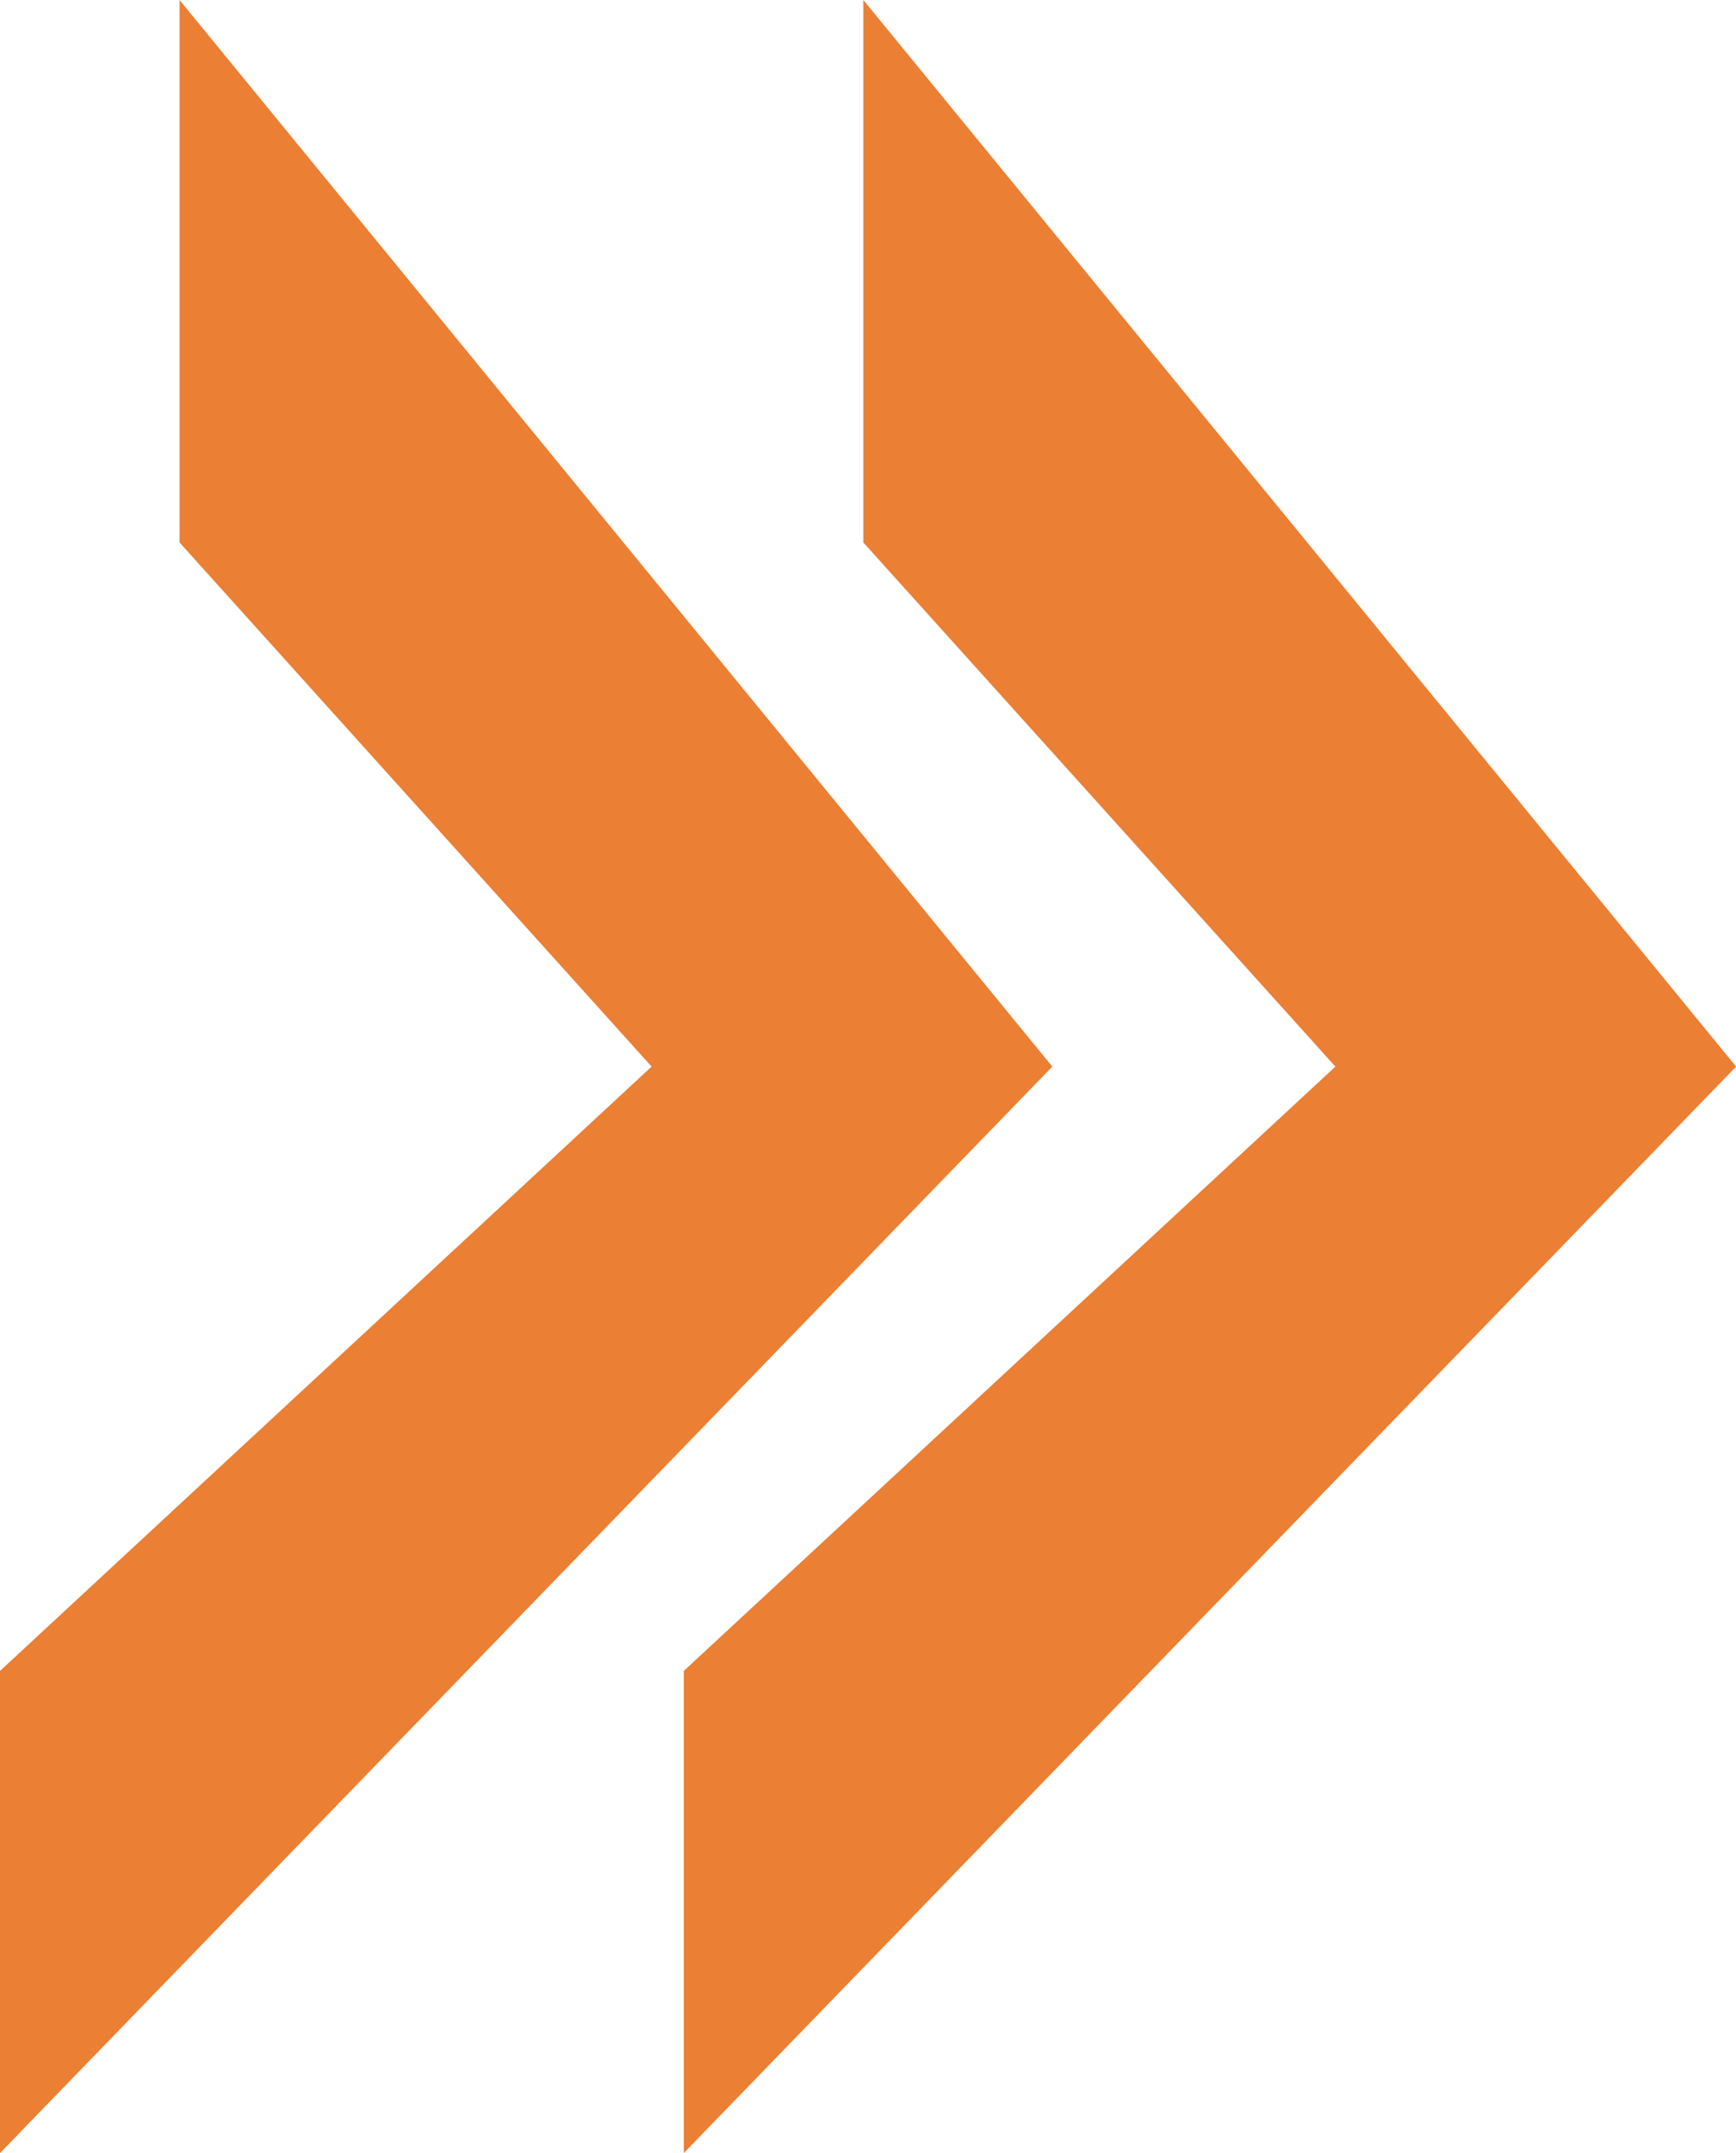 <svg xmlns="http://www.w3.org/2000/svg" width="16.601" height="20.586" viewBox="0 0 16.601 20.586">
  <g id="Grupo_1746" data-name="Grupo 1746" transform="translate(-252.813 -24.26)">
    <path id="Trazado_22" data-name="Trazado 22" d="M2680.53,67.26v5.187l4.514,5.011-6.231,5.778v4.61l10.063-10.388Z" transform="translate(-2426 -43)" fill="#eb7f33"/>
    <path id="Trazado_23" data-name="Trazado 23" d="M2680.53,67.26v5.187l4.514,5.011-6.231,5.778v4.61l10.063-10.388Z" transform="translate(-2419.461 -43)" fill="#eb7f33"/>
  </g>
</svg>
